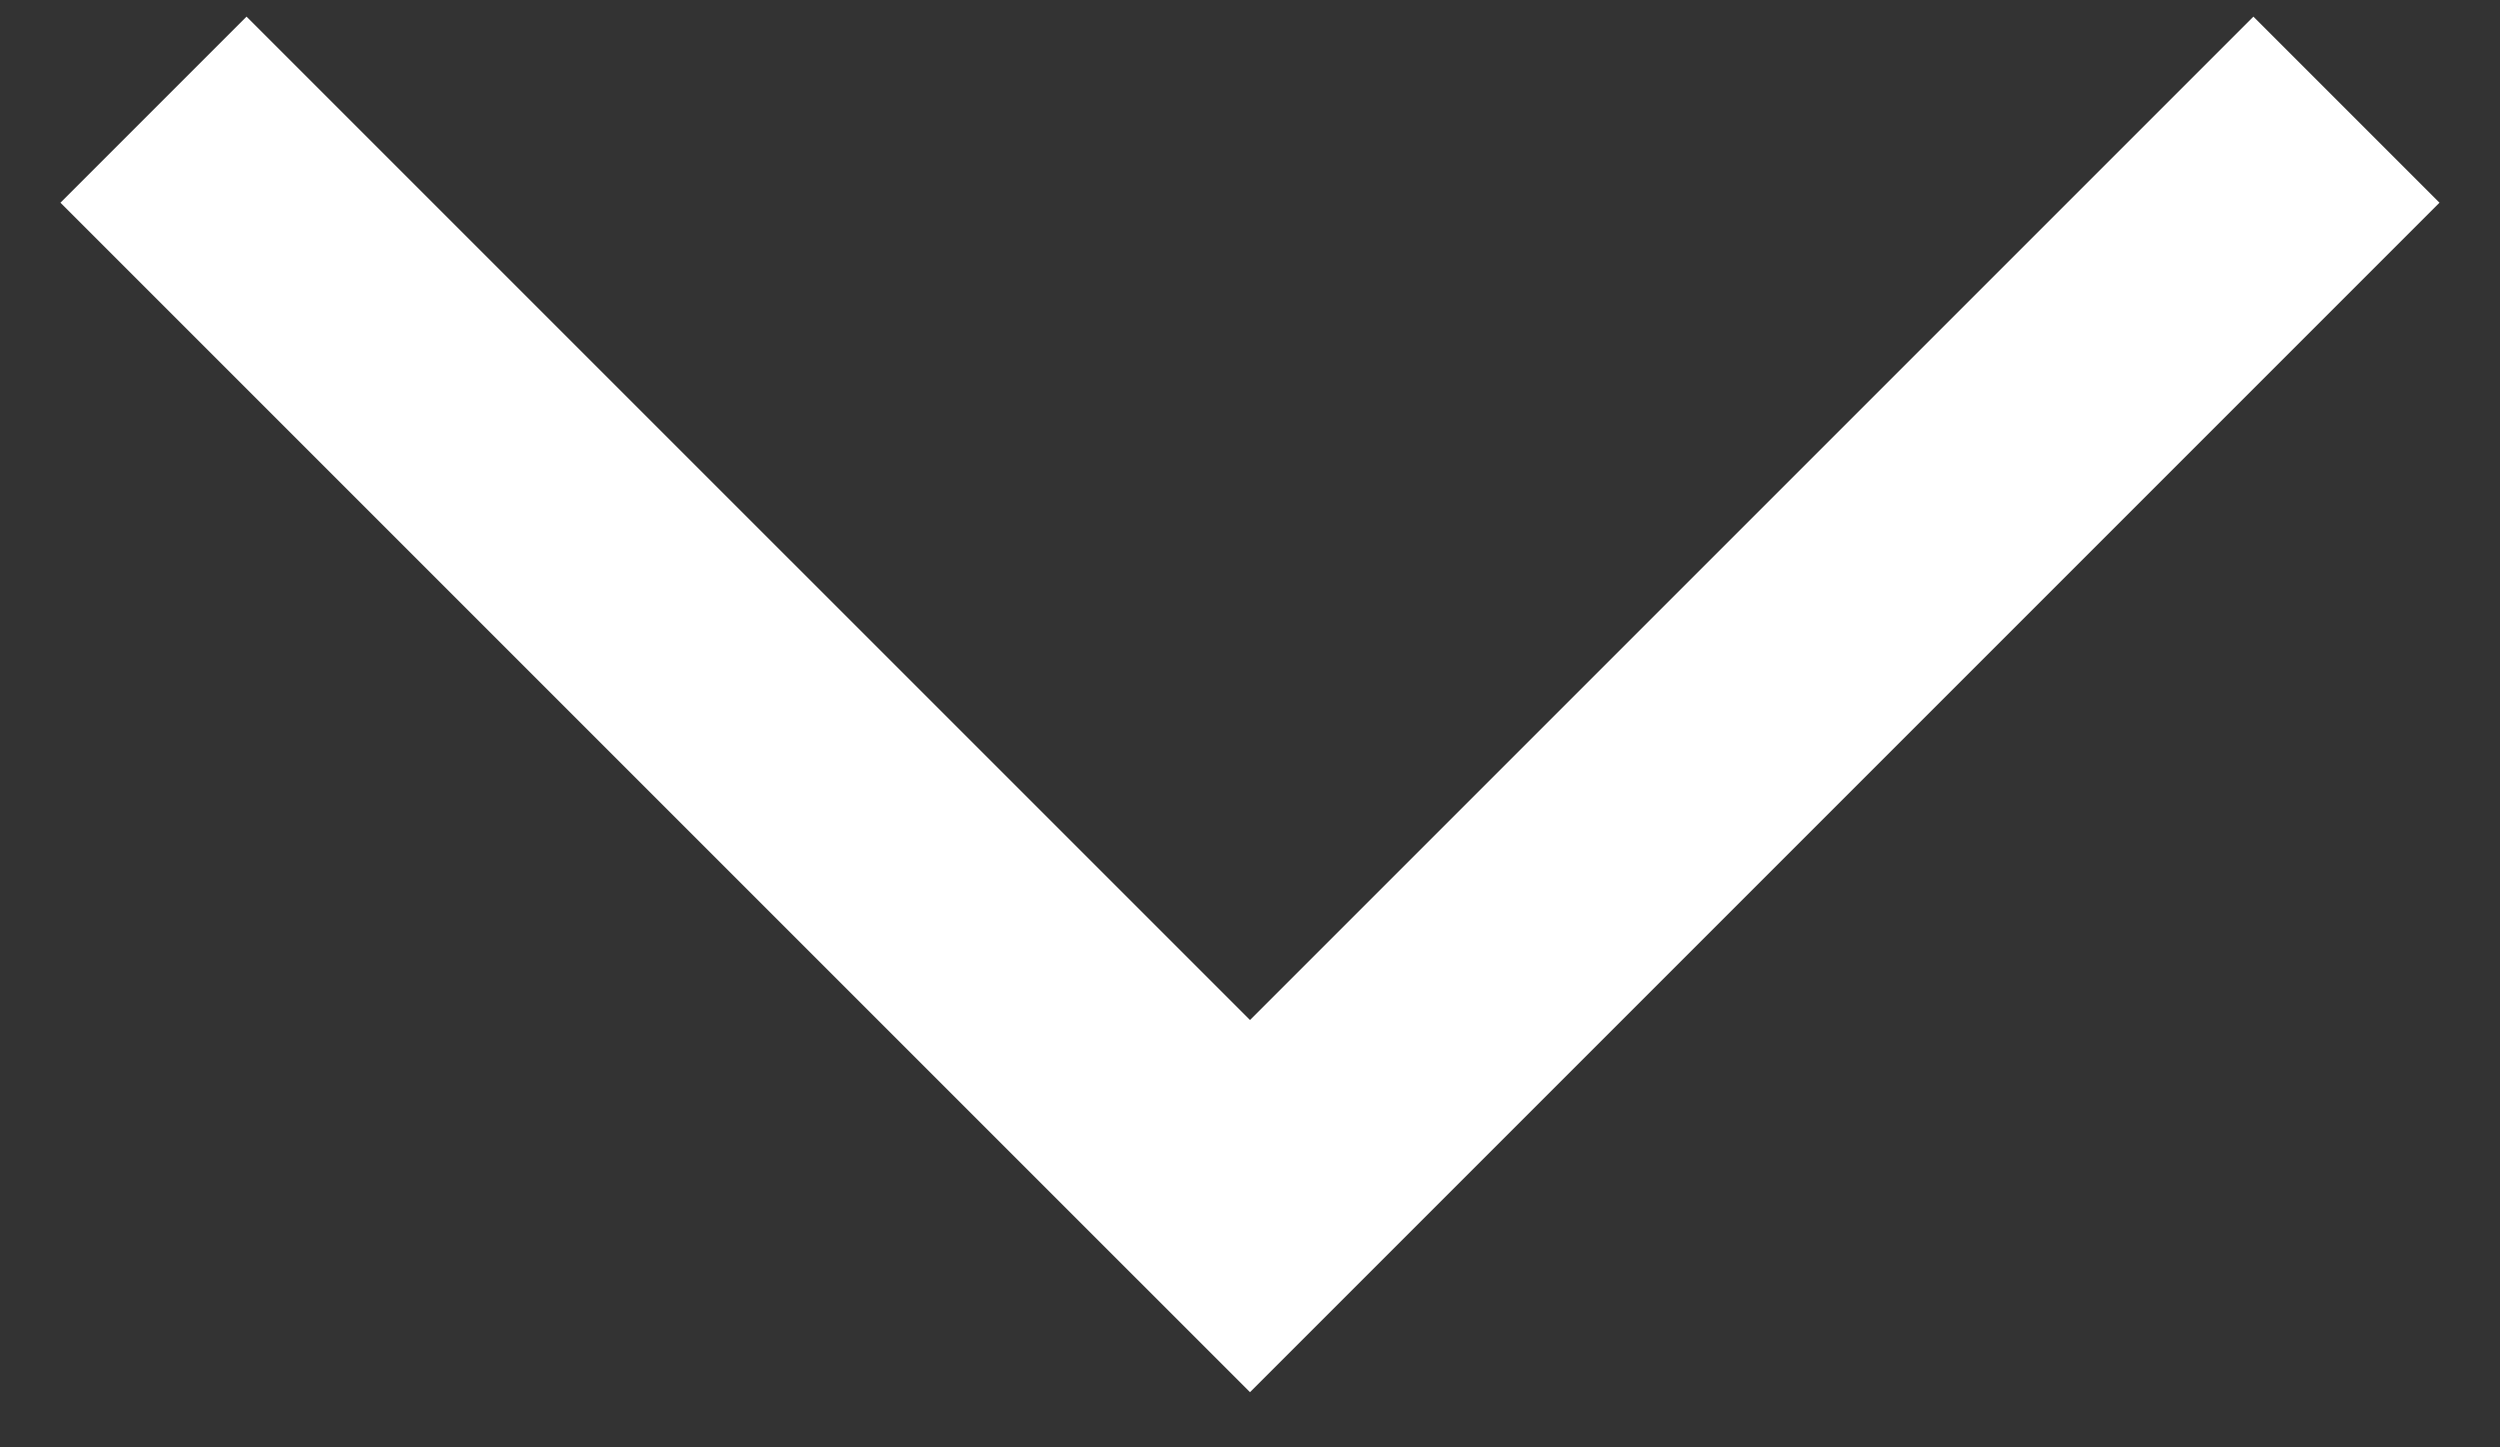 <svg width="38" height="22" viewBox="0 0 38 22" fill="none" xmlns="http://www.w3.org/2000/svg">
<rect x="0" y="0" width="38" height="22" fill="#333333" stroke="none"/>
<path d="M35.666 1.667L19 18.333L2.333 1.667" stroke="white" stroke-width="4"/>
</svg>
